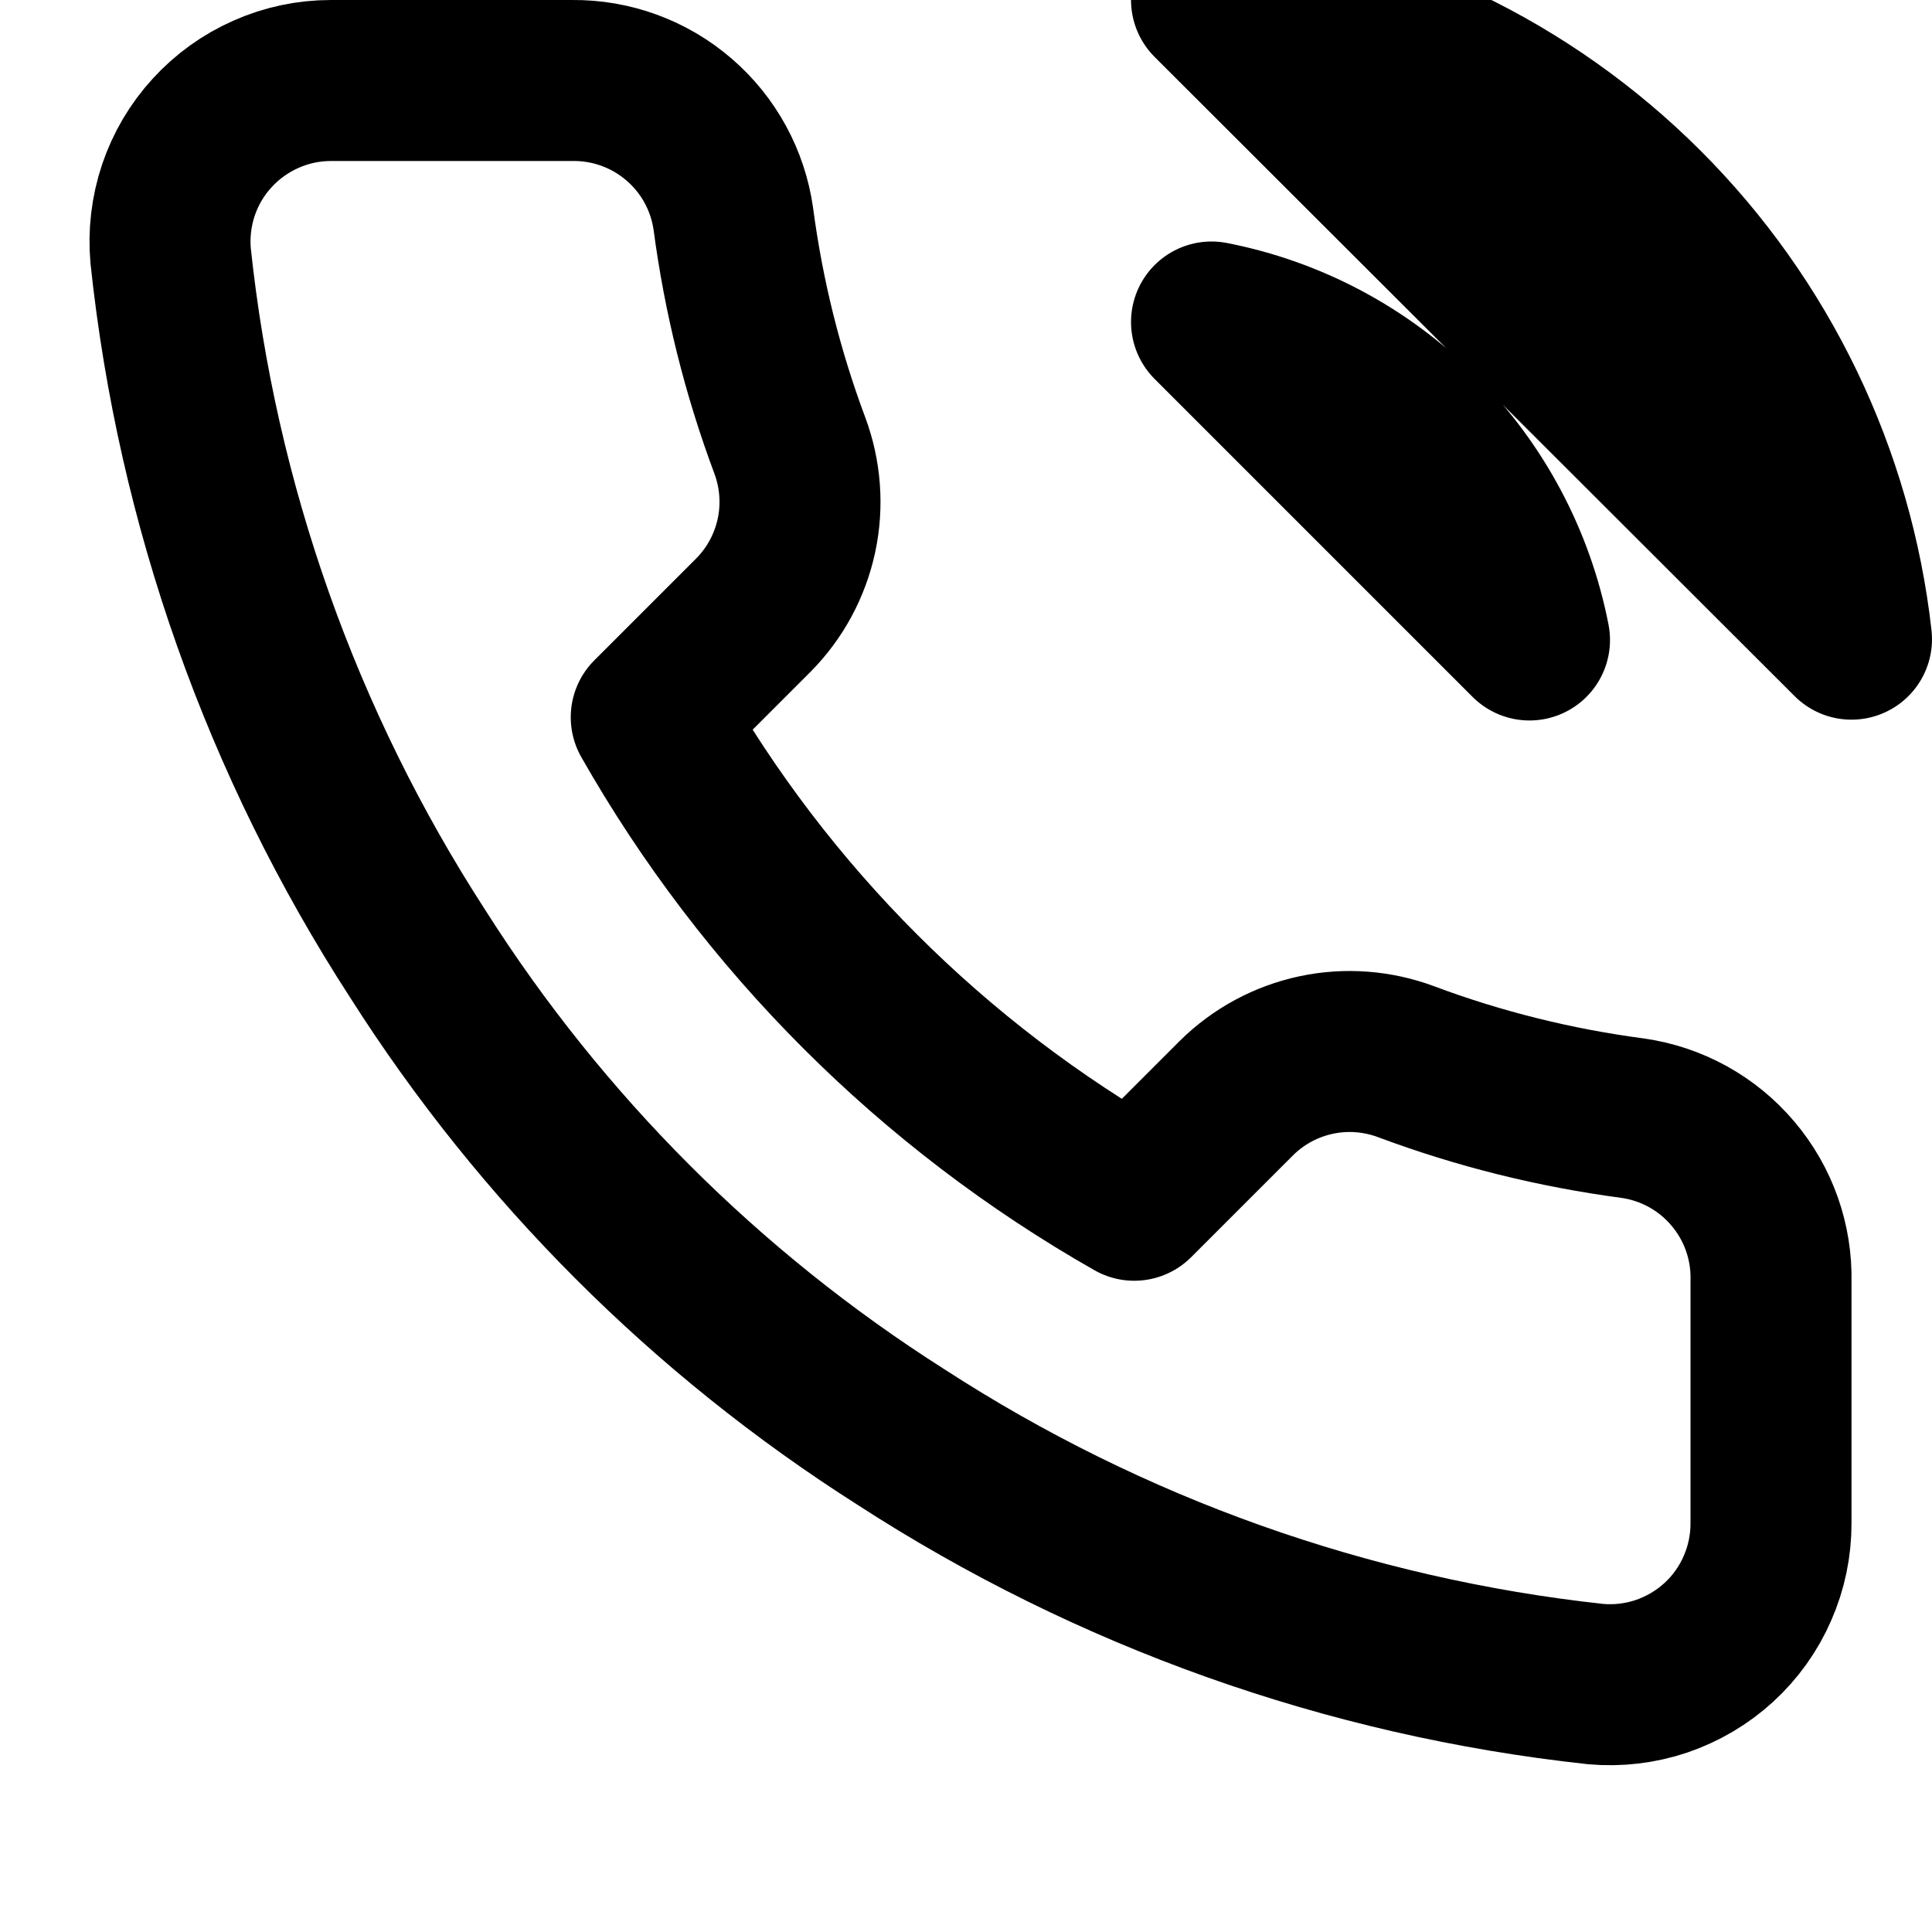 <svg width="24" height="24" viewBox="0 0 24 24" fill="none" xmlns="http://www.w3.org/2000/svg">
<g clip-path="url(#clip0_66_566)">
<path d="M15.05 4C16.027 4.191 16.924 4.668 17.628 5.372C18.332 6.076 18.809 6.973 19 7.95L15.05 4ZM15.05 0C17.079 0.225 18.971 1.134 20.416 2.577C21.861 4.02 22.772 5.911 23 7.94L15.05 0ZM22 15.92V18.92C22.001 19.198 21.944 19.474 21.832 19.729C21.721 19.985 21.557 20.214 21.352 20.402C21.147 20.59 20.904 20.733 20.641 20.823C20.377 20.912 20.097 20.945 19.82 20.92C16.743 20.586 13.787 19.534 11.19 17.85C8.774 16.315 6.725 14.266 5.19 11.85C3.5 9.241 2.448 6.271 2.12 3.18C2.095 2.903 2.128 2.625 2.216 2.362C2.305 2.098 2.447 1.857 2.635 1.652C2.822 1.447 3.05 1.283 3.304 1.171C3.558 1.058 3.832 1 4.11 1H7.11C7.595 0.995 8.066 1.167 8.434 1.484C8.802 1.8 9.042 2.239 9.11 2.72C9.237 3.68 9.471 4.623 9.81 5.53C9.944 5.888 9.974 6.277 9.894 6.651C9.814 7.025 9.629 7.368 9.36 7.64L8.09 8.91C9.513 11.414 11.586 13.486 14.09 14.91L15.36 13.64C15.632 13.371 15.975 13.186 16.349 13.106C16.723 13.026 17.112 13.056 17.47 13.19C18.377 13.529 19.32 13.763 20.28 13.89C20.766 13.959 21.209 14.203 21.526 14.578C21.844 14.952 22.012 15.43 22 15.92Z" stroke="black" stroke-width="2" stroke-linecap="round" stroke-linejoin="round"/>
</g>
<defs>
<clipPath id="clip0_66_566">
<rect width="24" height="24" fill="white"/>
</clipPath>
</defs>
</svg>
